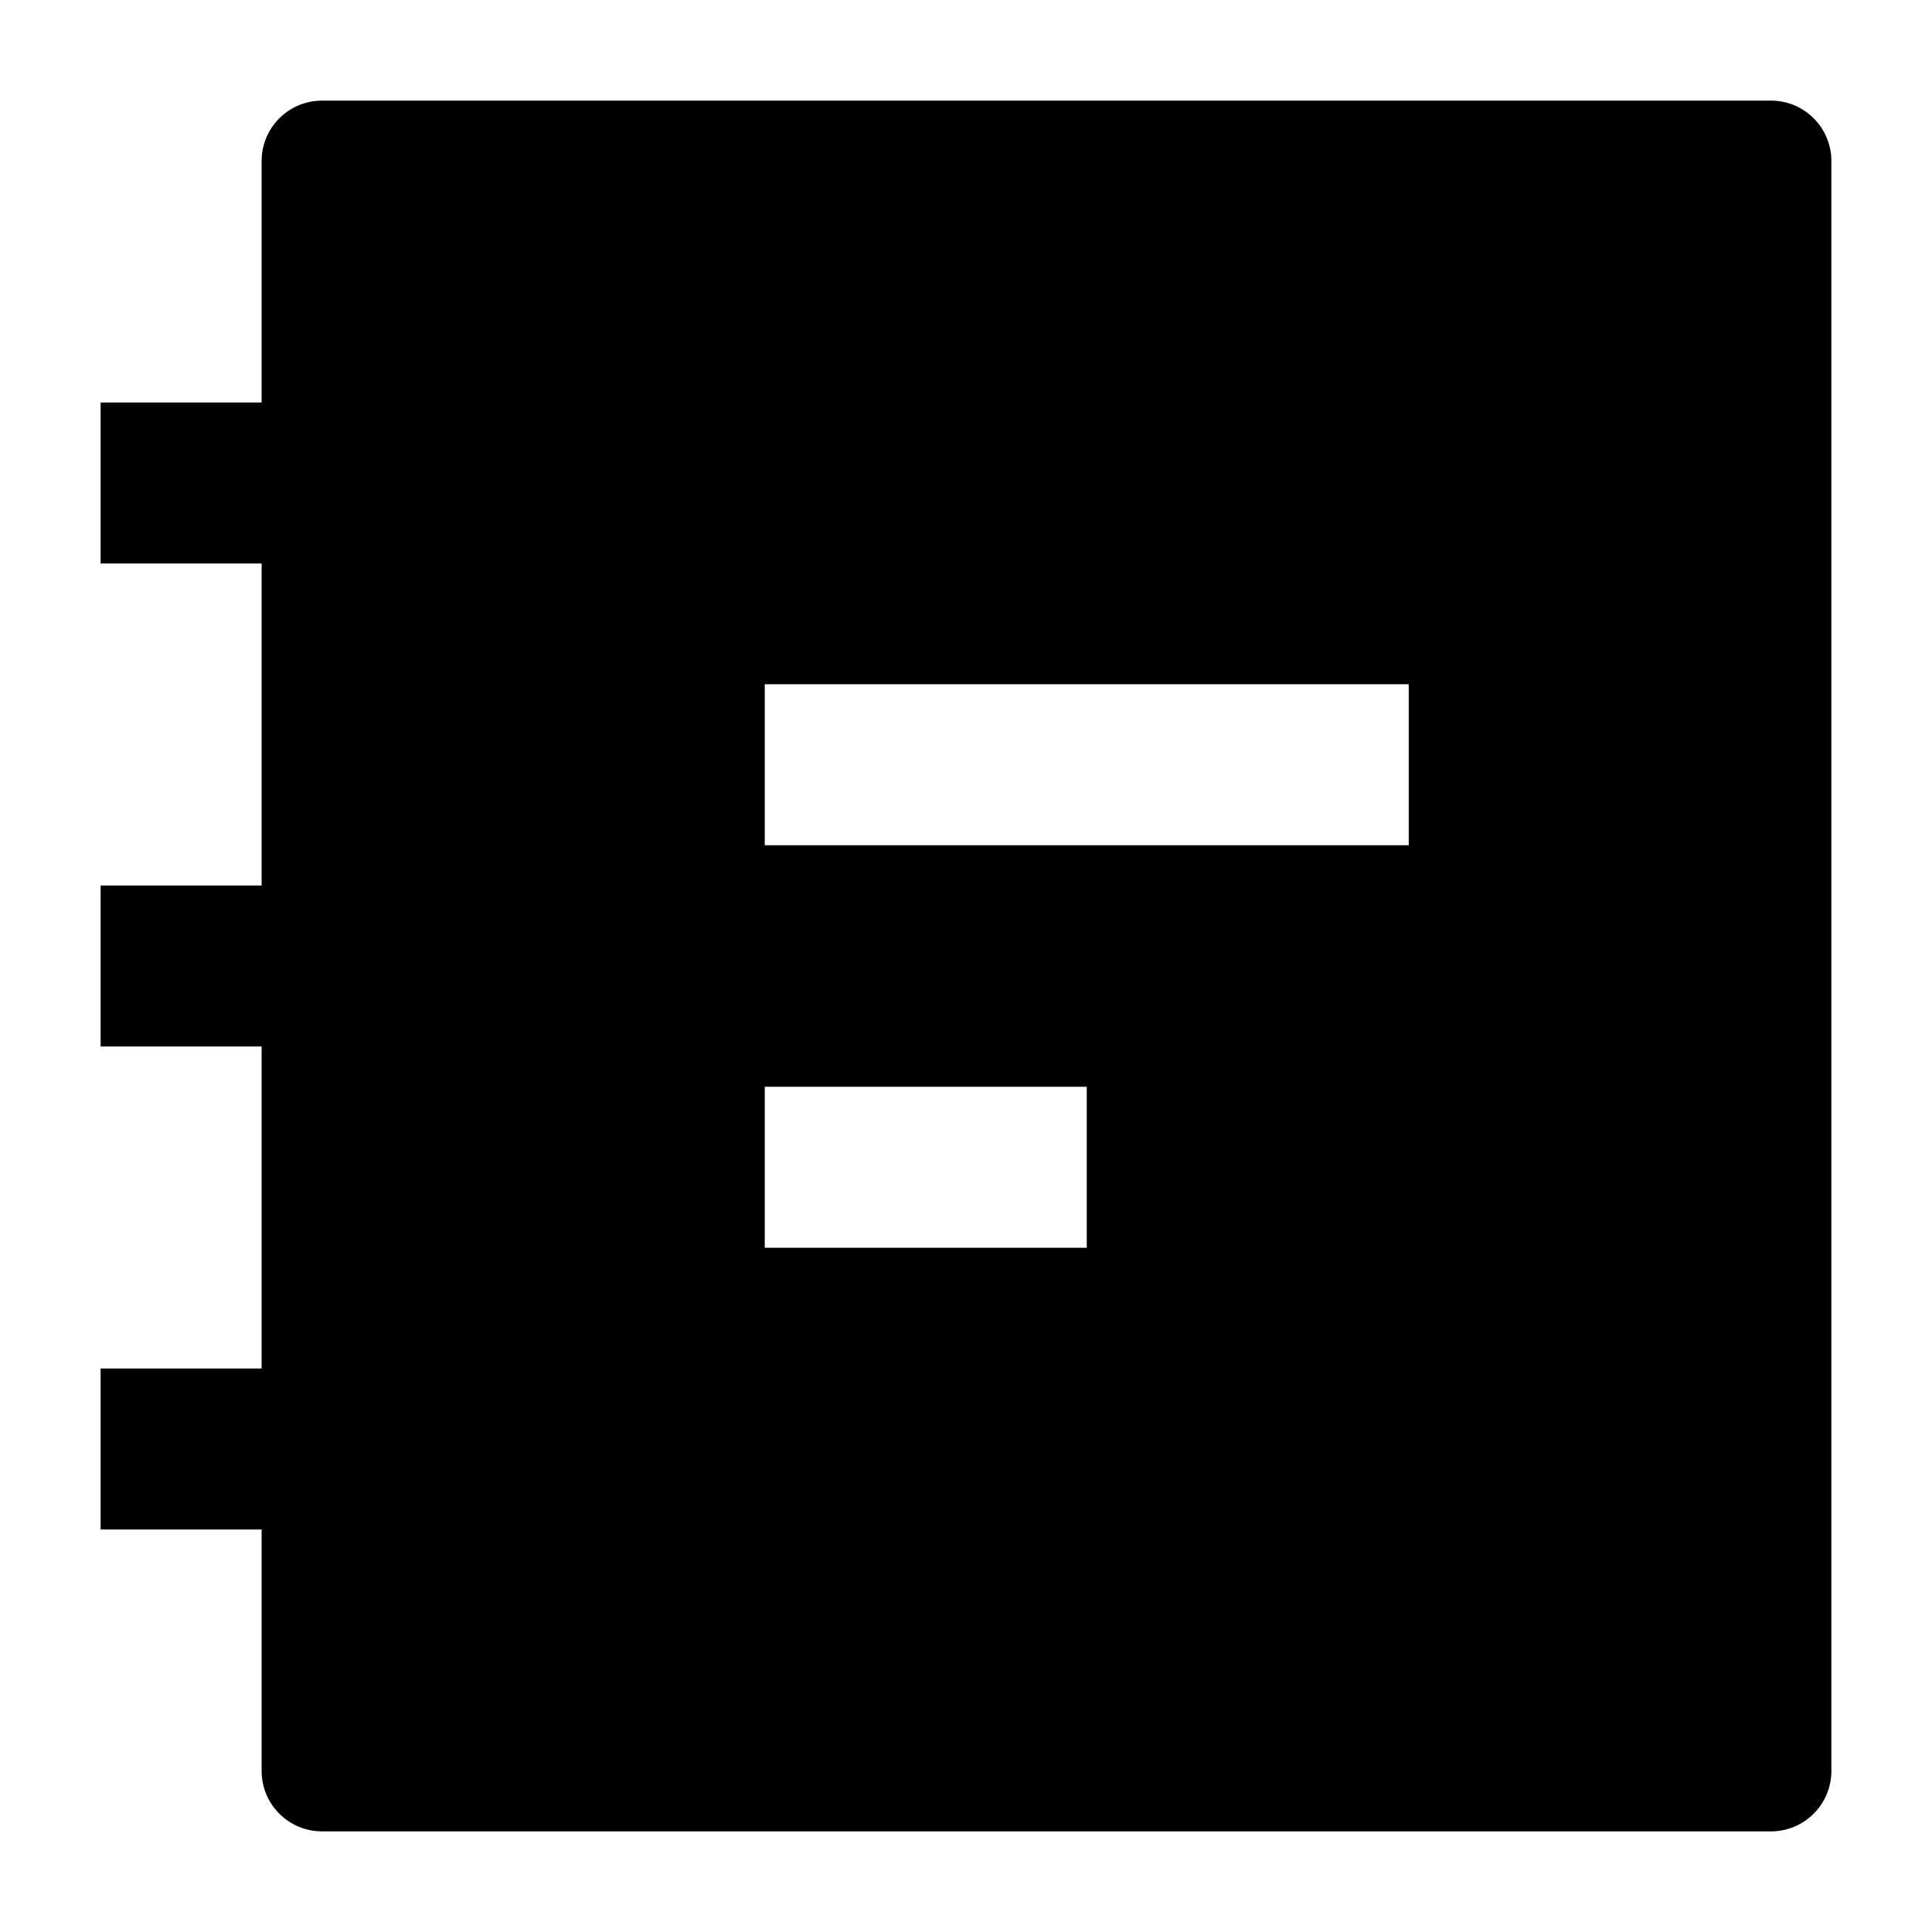 <svg width="24" height="24" viewBox="0 0 24 24" xmlns="http://www.w3.org/2000/svg">
    <path fill-rule="evenodd" clip-rule="evenodd" d="M4 1.25C3.586 1.25 3.25 1.586 3.25 2V22C3.25 22.414 3.586 22.75 4 22.75L22 22.75C22.199 22.75 22.39 22.671 22.53 22.53C22.671 22.39 22.75 22.199 22.75 22V2C22.75 1.586 22.414 1.25 22 1.25H4ZM9.5 10.5H17.5V8.5H9.5V10.5ZM9.5 15.5H13.5V13.5H9.5V15.5Z"/>
    <path fill-rule="evenodd" clip-rule="evenodd" d="M1.25 5L5.25 5V7L1.25 7V5ZM1.25 11L5.25 11V13H1.25V11ZM1.25 17H5.25V19H1.25V17Z"/>
</svg>
